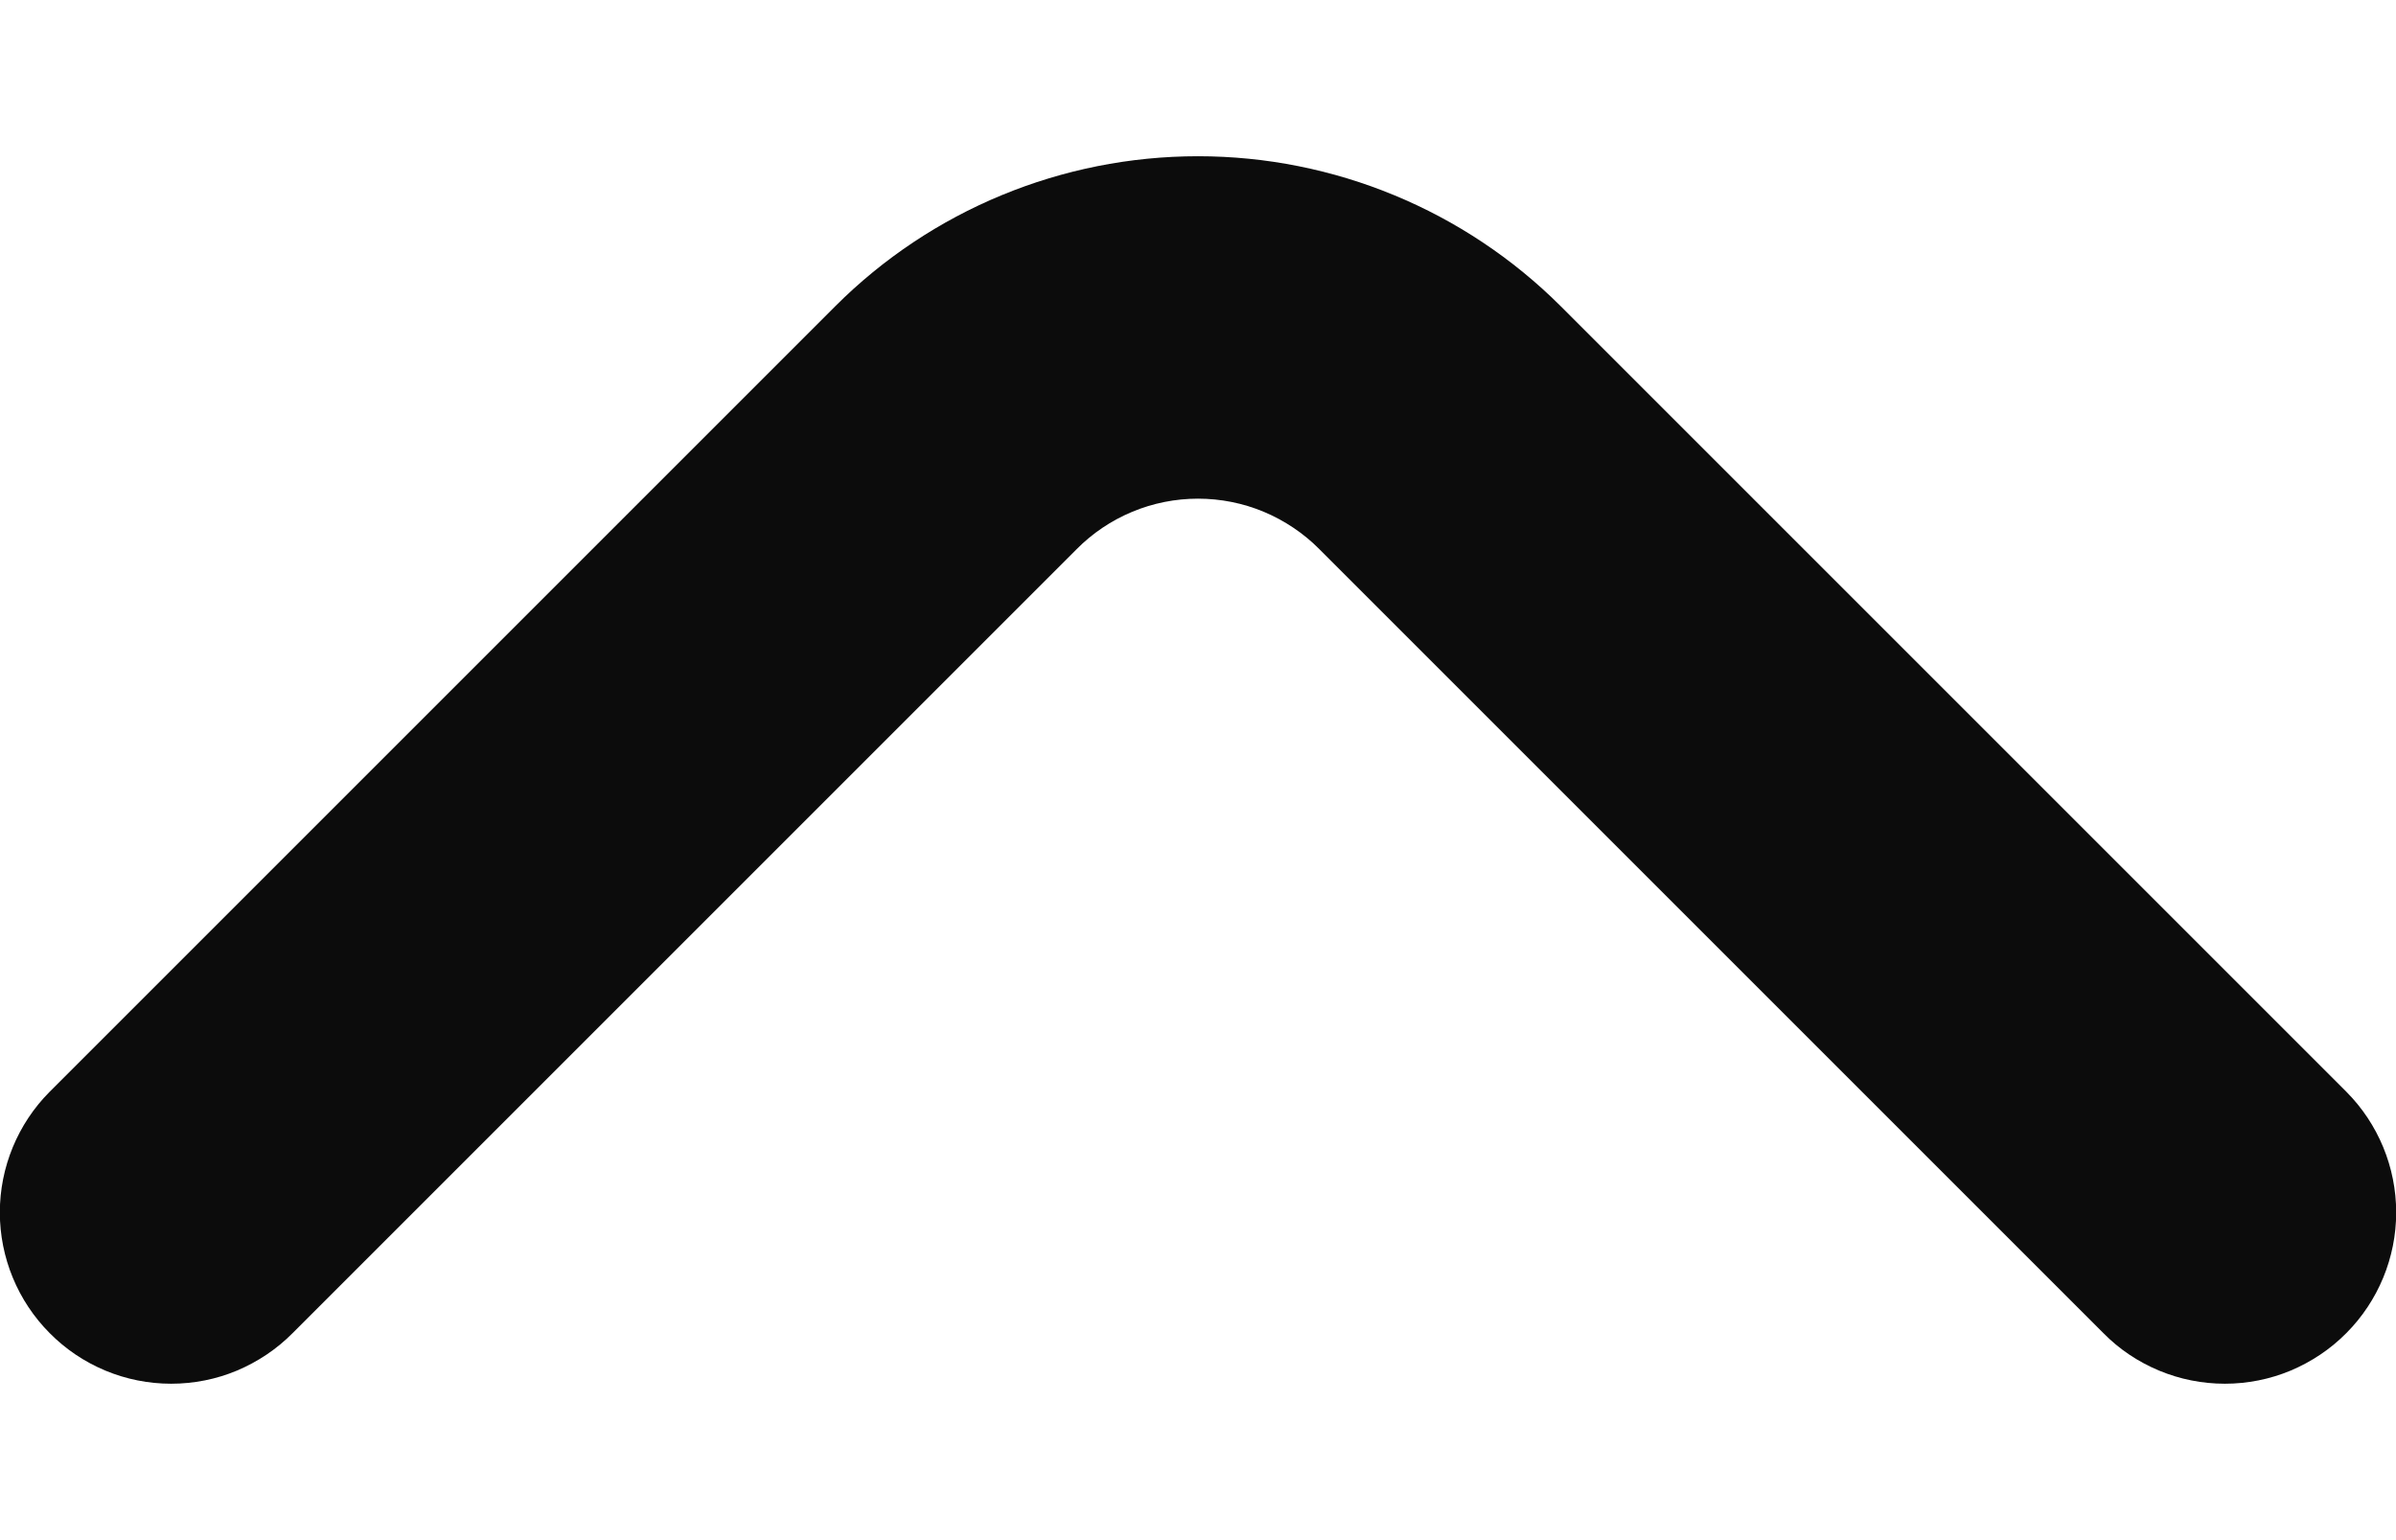 <svg fill="none" height="9" viewBox="0 0 14 9" width="14" xmlns="http://www.w3.org/2000/svg"><path d="m13.71 7.79c-.093.094-.204.168-.325.219-.122.051-.253.077-.385.077s-.263-.026-.385-.077-.233-.125-.325-.219l-4.58-4.58c-.093-.094-.204-.168-.325-.219-.122-.051-.253-.077-.385-.077s-.263.026-.385.077c-.122.051-.232.125-.325.219l-4.58 4.58c-.093.094-.204.168-.325.219s-.253.077-.385.077c-.132 0-.263-.026-.385-.077s-.232-.125-.325-.219c-.186-.187-.291-.441-.291-.705 0-.264.105-.518.291-.705l4.59-4.59c.562-.562 1.325-.877 2.12-.877.795 0 1.558.316 2.12.877l4.59 4.59c.186.187.291.441.291.705 0 .264-.105.518-.291.705z" fill="#0c0c0c"/></svg>